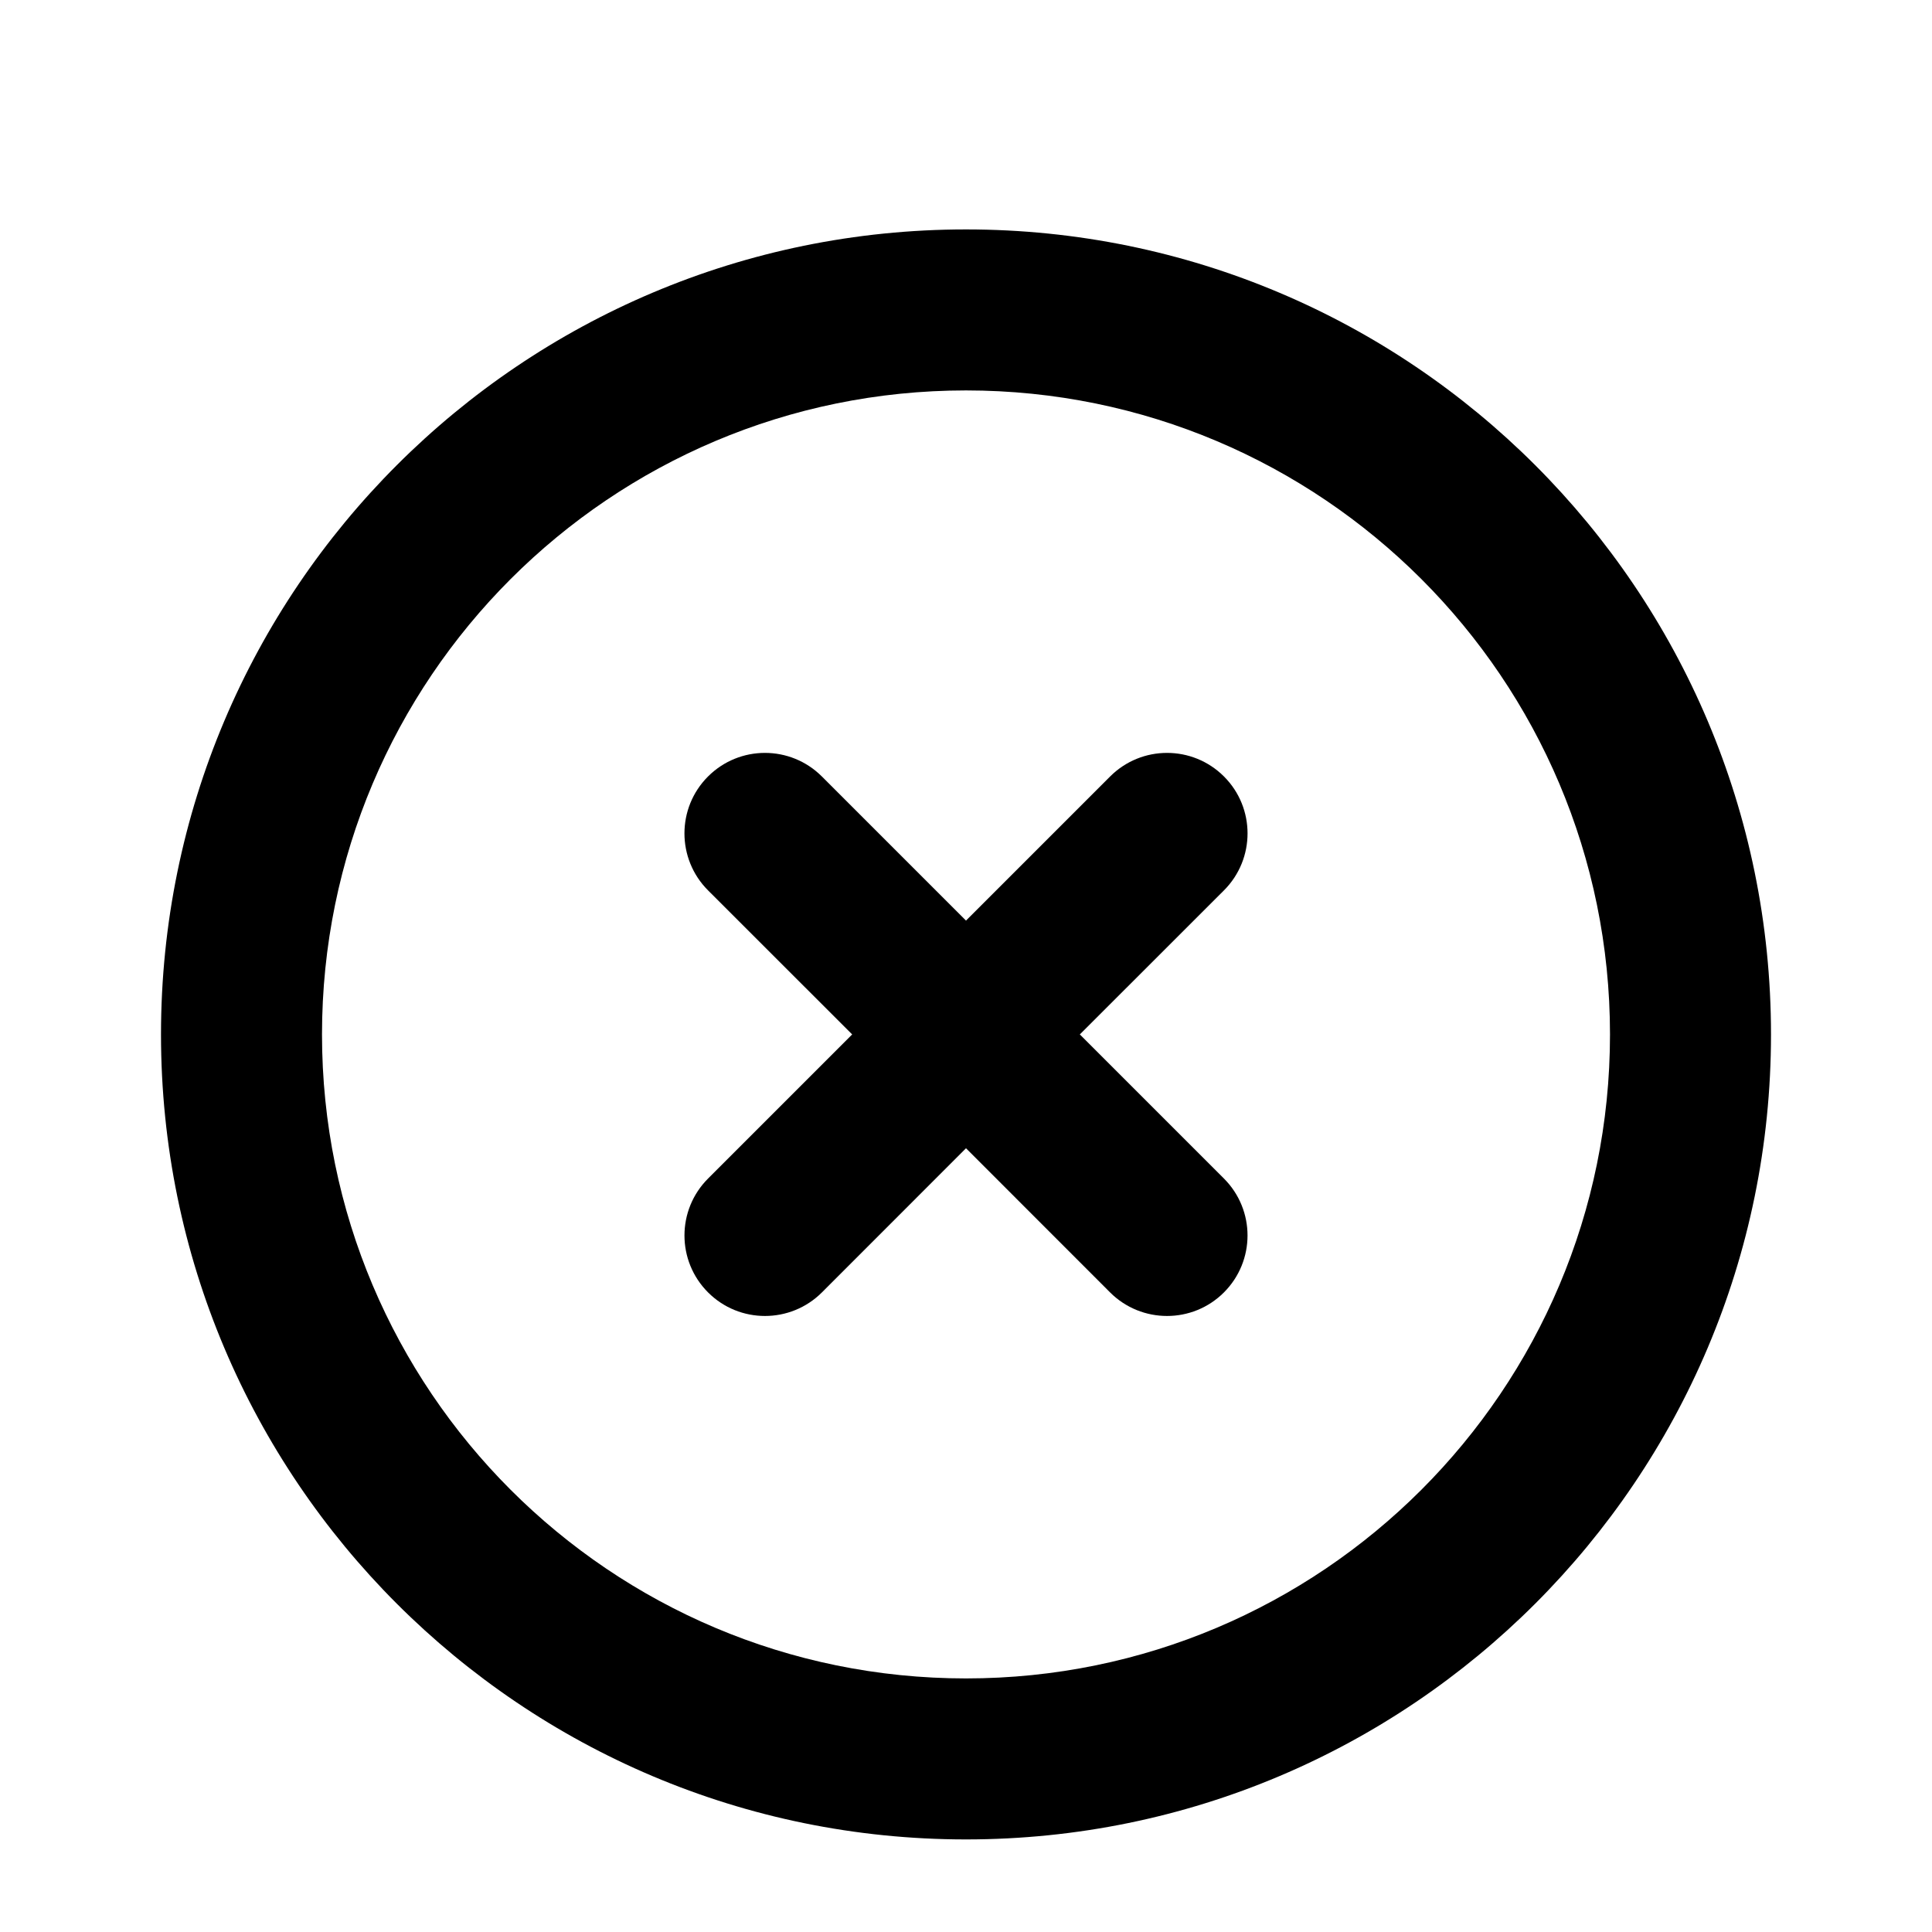 <svg width="24" height="24" viewBox="0 0 24 24" fill="none" xmlns="http://www.w3.org/2000/svg">
<path d="M8.795 9.646C9.186 9.255 9.819 9.255 10.21 9.646L12 11.436L13.79 9.646C14.181 9.255 14.814 9.255 15.205 9.646C15.595 10.036 15.595 10.669 15.205 11.06L13.414 12.85L15.204 14.64C15.595 15.031 15.595 15.664 15.204 16.055C14.814 16.445 14.181 16.445 13.79 16.055L12 14.264L10.21 16.055C9.819 16.445 9.186 16.445 8.796 16.055C8.405 15.664 8.405 15.031 8.796 14.64L10.586 12.85L8.795 11.06C8.405 10.669 8.405 10.036 8.795 9.646Z" fill="black"/>
<path fill-rule="evenodd" clip-rule="evenodd" d="M2 12.85C2 7.327 6.477 2.85 12 2.85C17.523 2.85 22 7.327 22 12.85C22 18.373 17.523 22.85 12 22.85C6.477 22.85 2 18.373 2 12.85ZM12 4.85C7.582 4.85 4 8.432 4 12.85C4 17.268 7.582 20.85 12 20.85C16.418 20.85 20 17.268 20 12.85C20 8.432 16.418 4.85 12 4.85Z" fill="black"/>
</svg>

